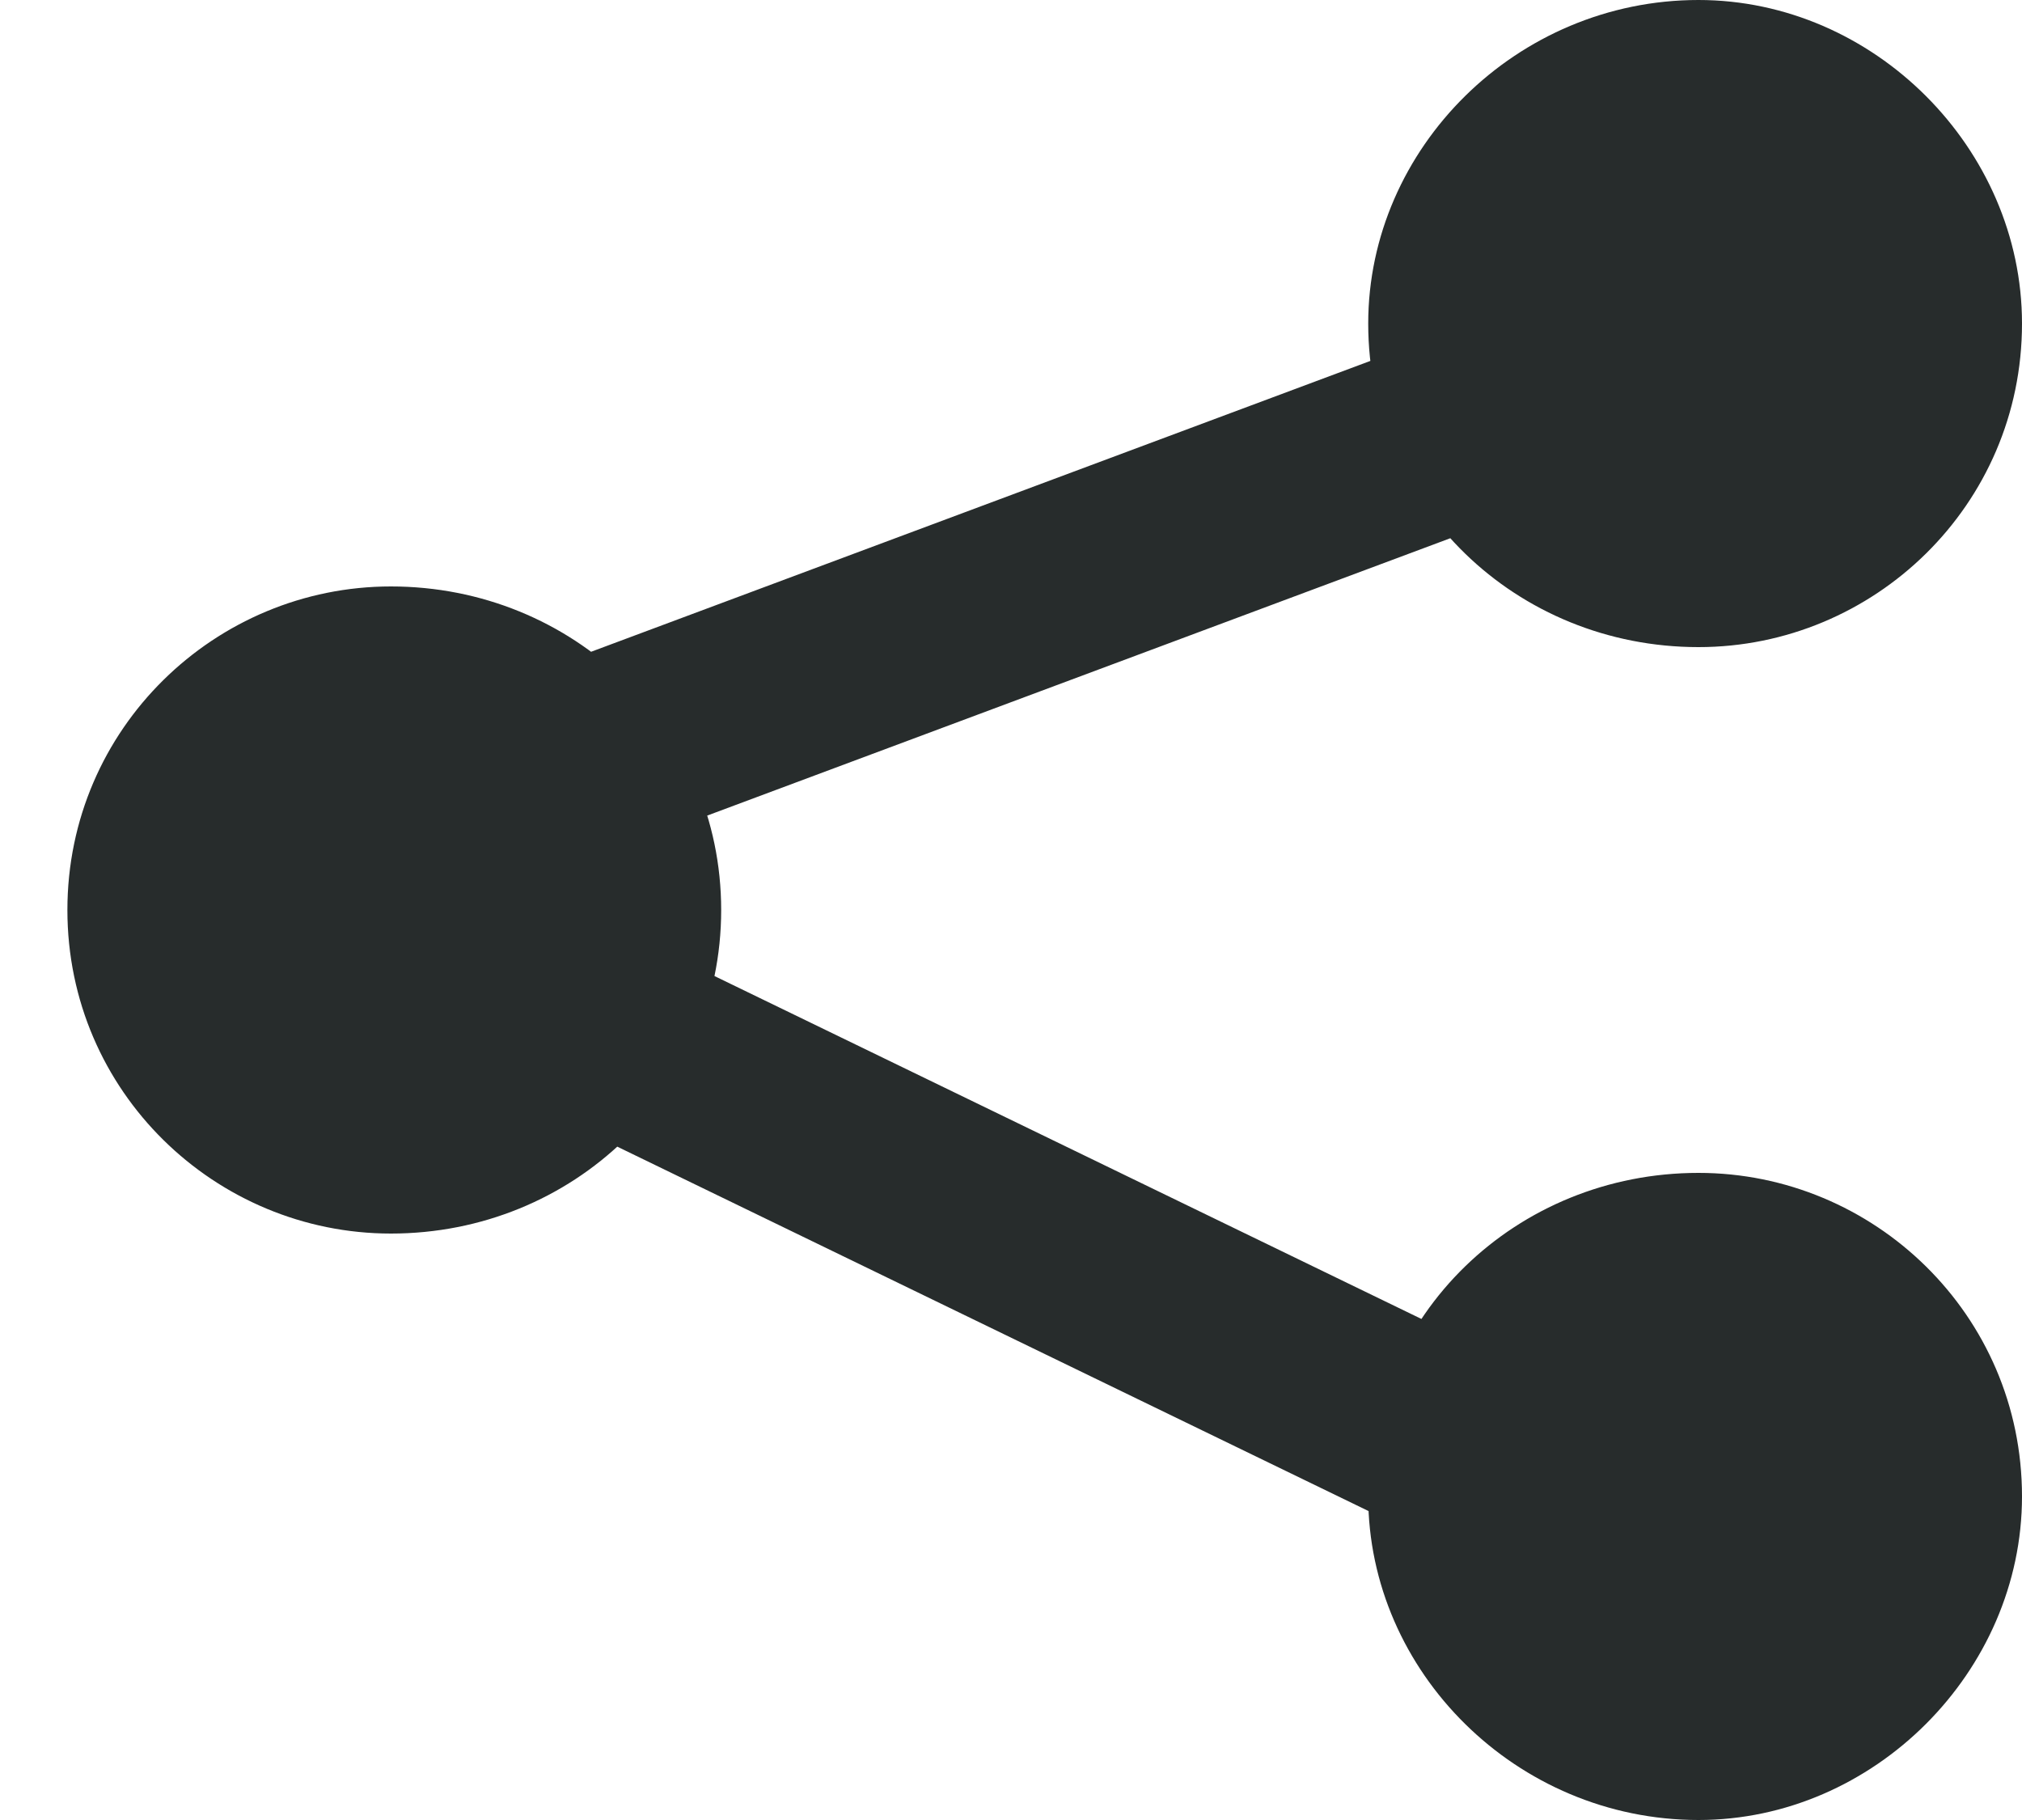 <svg version="1.2" xmlns="http://www.w3.org/2000/svg" viewBox="0 0 30 27" width="30" height="27"><style>.a{fill:#272c2c}</style><path class="a" d="m25.2 0c2.6 0 4.8 2.2 4.8 4.8 0 2.7-2.2 4.8-4.8 4.8-2.7 0-4.9-2.1-4.9-4.8 0-2.6 2.2-4.8 4.9-4.8zm-19.4 8.7c2.7 0 4.9 2.1 4.9 4.8 0 2.7-2.2 4.8-4.9 4.8-2.6 0-4.8-2.1-4.8-4.8 0-2.7 2.2-4.8 4.8-4.8zm19.4 8.7c2.6 0 4.8 2.1 4.8 4.8 0 2.6-2.2 4.8-4.8 4.8-2.7 0-4.9-2.2-4.9-4.8 0-2.7 2.2-4.8 4.9-4.8zm-19.8-3.4l-1-2.7 20.9-7.8 1 2.7zm-0.8 0.8l1.3-2.6 20 9.7-1.3 2.6z"/></svg>